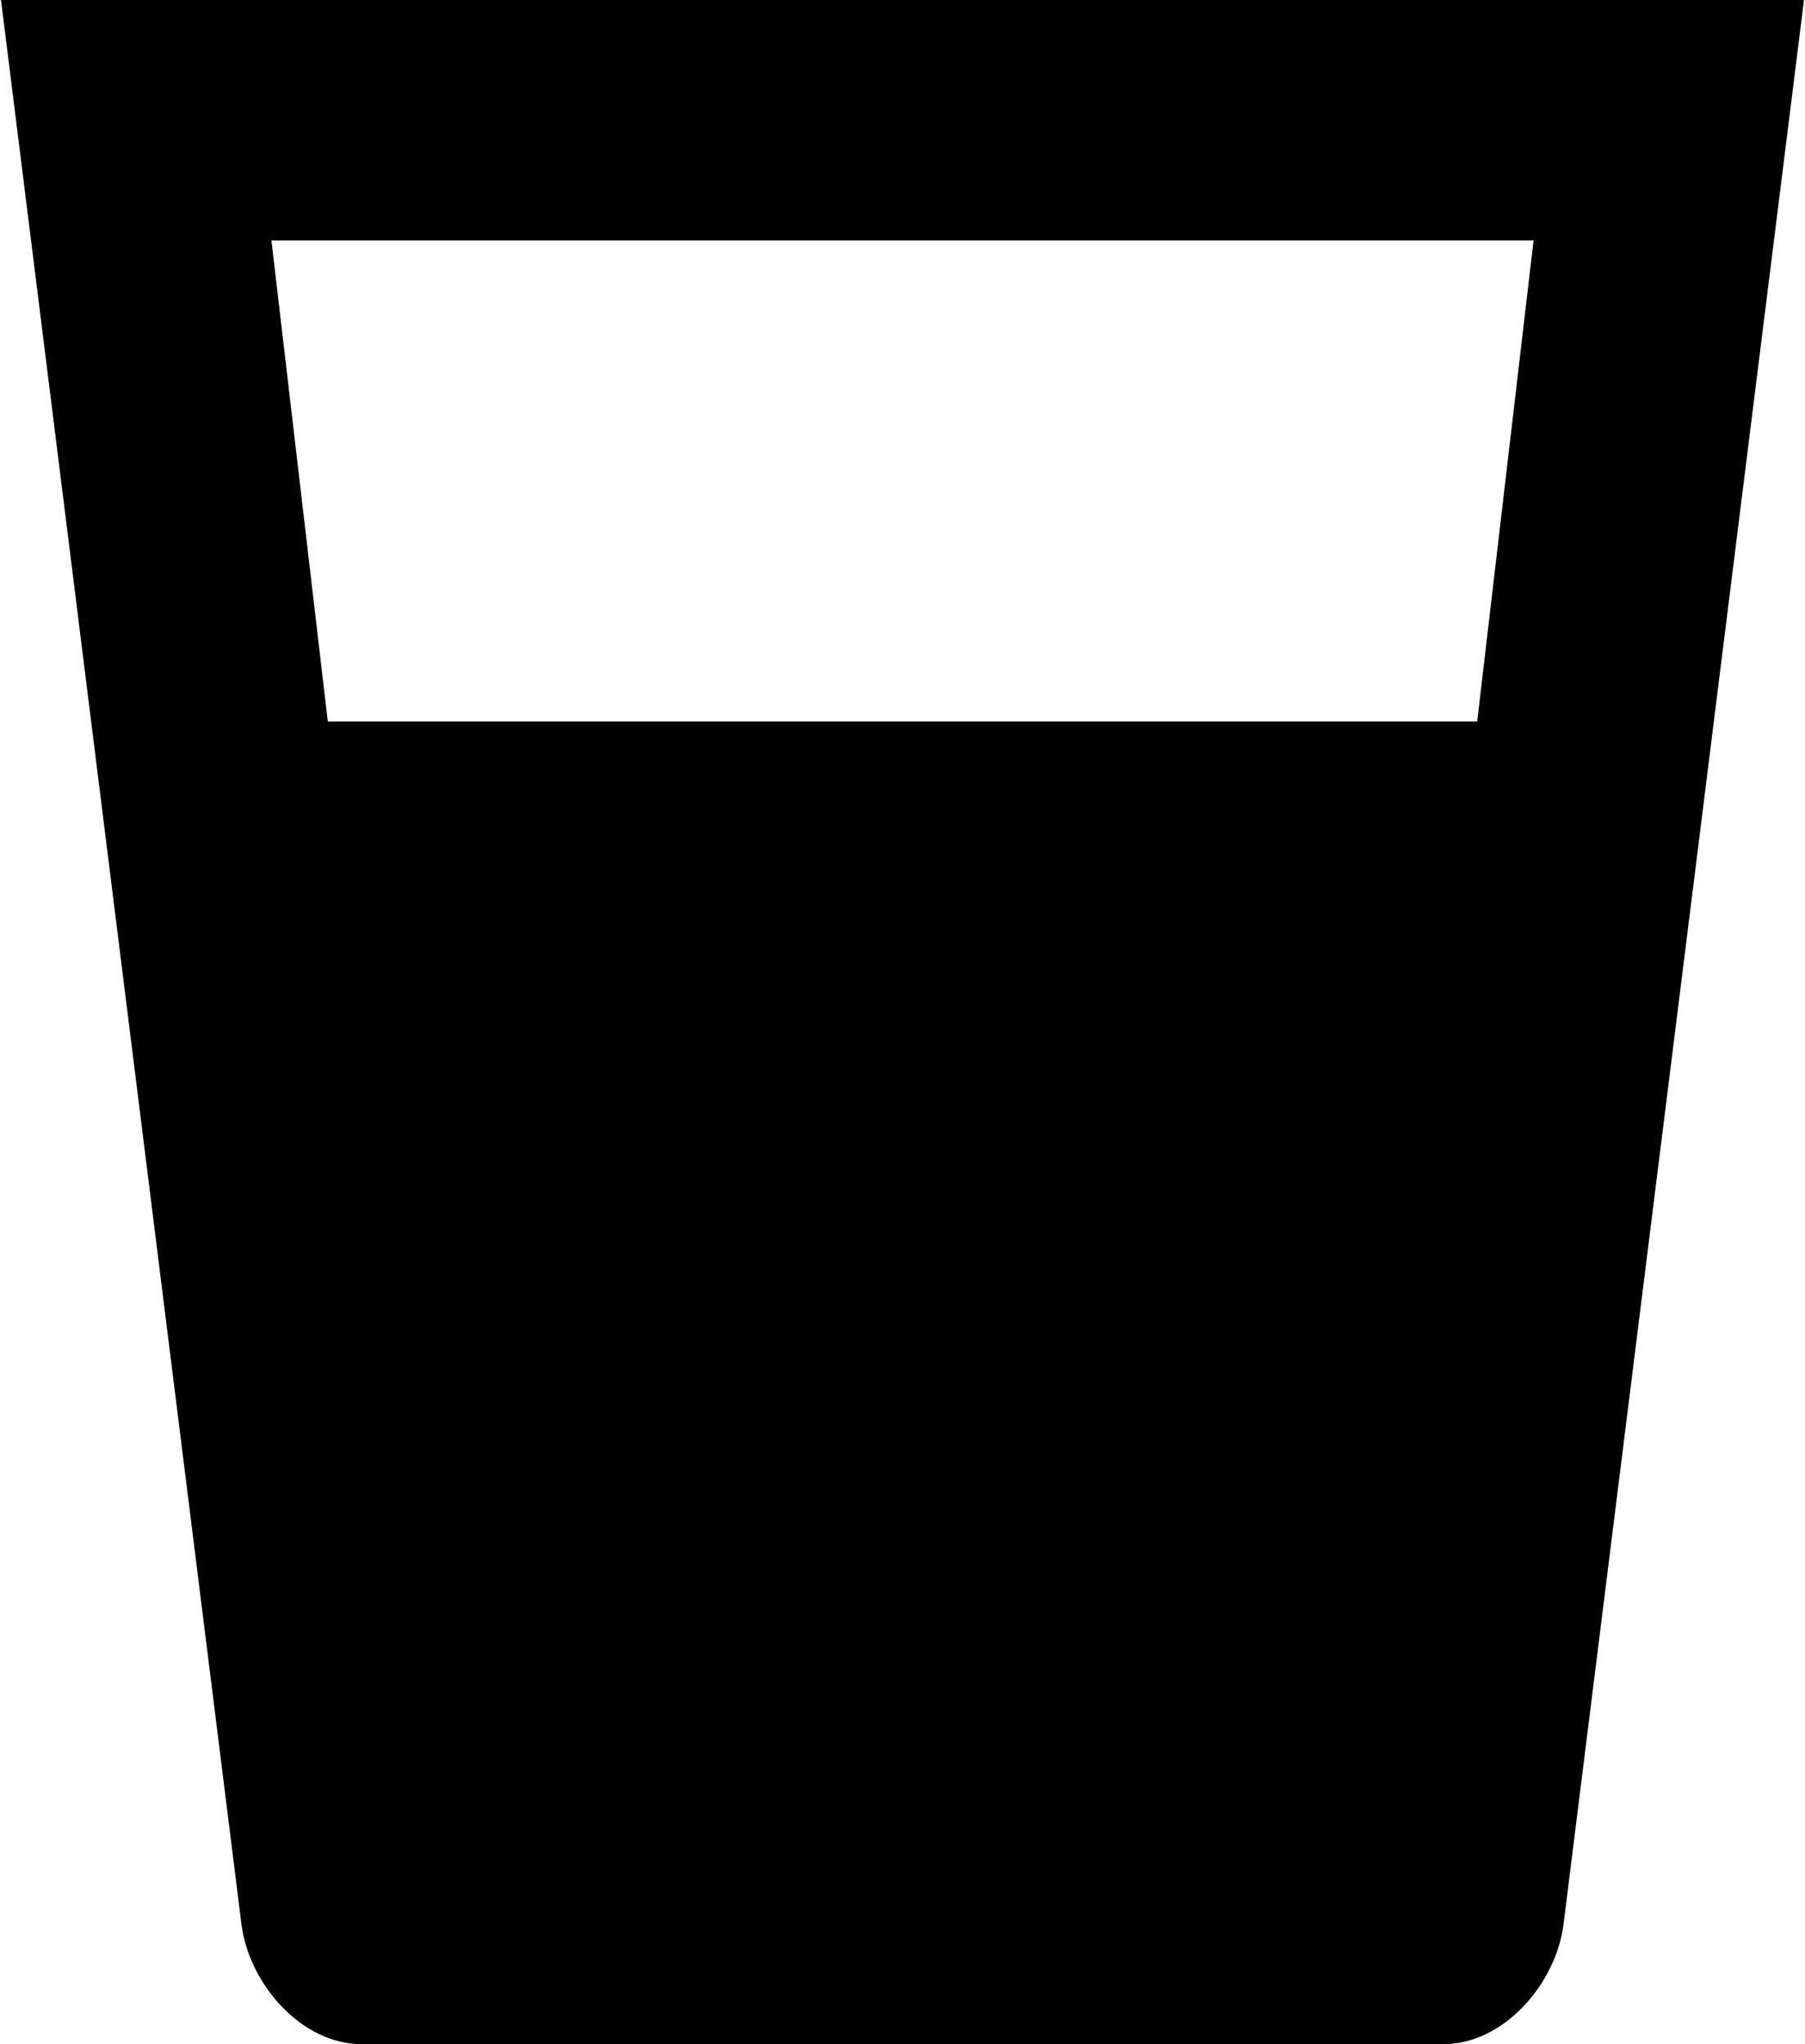 <?xml version="1.0" ?>
<svg xmlns="http://www.w3.org/2000/svg" xmlns:ev="http://www.w3.org/2001/xml-events" xmlns:xlink="http://www.w3.org/1999/xlink" baseProfile="full" enable-background="new 0 0 88.236 100" height="600px" version="1.1" viewBox="0 0 88.236 100" width="530px" x="0px" xml:space="preserve" y="0px">
	<defs/>
	<path d="M 0.0,0.0 L 11.765,94.119 C 12.132,97.059 14.706,100.001 17.647,100.001 L 70.588,100.001 C 73.53,100.001 76.103,97.062 76.47,94.119 L 88.236,0.0 L 0.0,0.0 M 13.235,11.765 L 75.001,11.765 L 72.243,35.295 L 15.993,35.295 L 13.235,11.765"/>
</svg>
